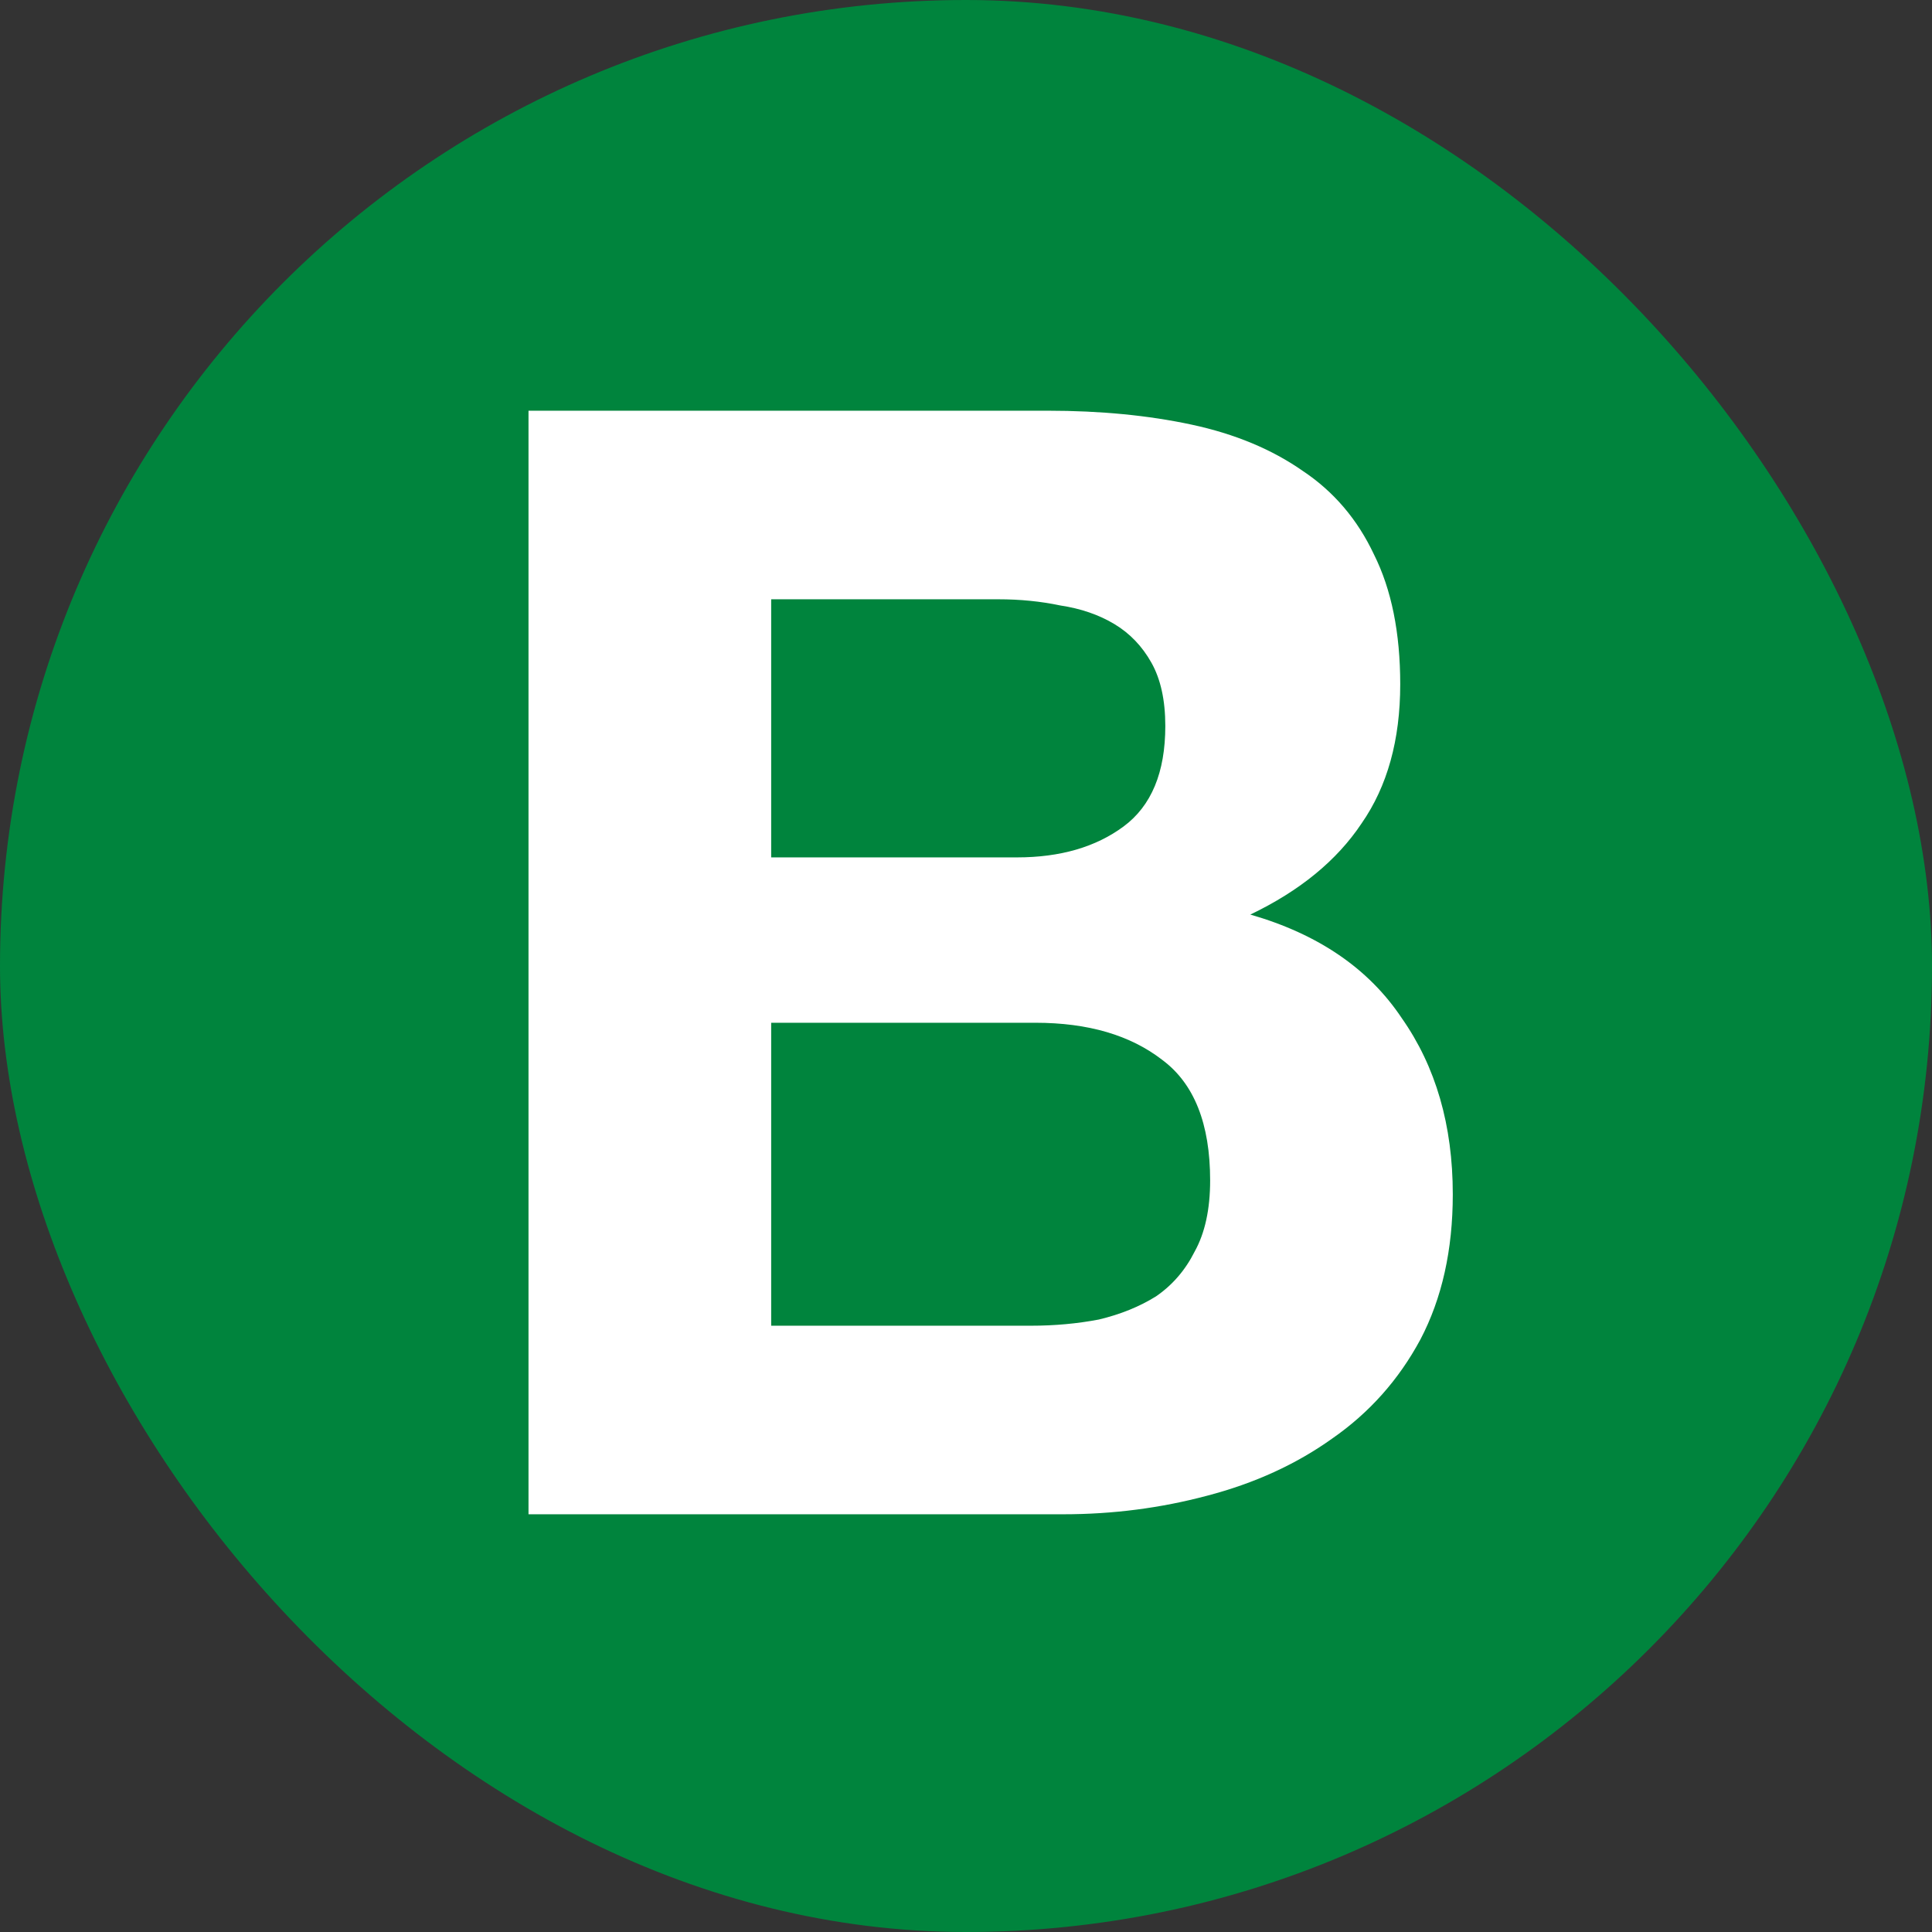 <svg width="74" height="74" viewBox="0 0 74 74" fill="none" xmlns="http://www.w3.org/2000/svg">
<rect x="0" y="0" width="74" height="74" fill="#333333" stroke="none"/>
<g clip-path="url(#clip0_630_1550)">
<rect width="74" height="74" rx="37" fill="#00843D"/>
<path d="M29.538 32.84H38.951C40.608 32.84 41.97 32.445 43.035 31.656C44.101 30.867 44.634 29.584 44.634 27.808C44.634 26.821 44.456 26.012 44.101 25.381C43.746 24.749 43.272 24.256 42.68 23.901C42.088 23.546 41.398 23.309 40.608 23.19C39.858 23.032 39.069 22.954 38.24 22.954H29.538V32.84ZM20.243 15.731H40.135C42.147 15.731 43.983 15.909 45.64 16.264C47.298 16.619 48.719 17.211 49.903 18.04C51.087 18.829 51.994 19.895 52.626 21.237C53.297 22.579 53.632 24.236 53.632 26.21C53.632 28.341 53.139 30.117 52.152 31.538C51.205 32.958 49.784 34.123 47.89 35.03C50.495 35.78 52.428 37.102 53.691 38.997C54.994 40.852 55.645 43.101 55.645 45.746C55.645 47.877 55.231 49.732 54.402 51.31C53.573 52.85 52.448 54.112 51.027 55.099C49.646 56.086 48.048 56.816 46.232 57.29C44.456 57.763 42.621 58 40.727 58H20.243V15.731ZM29.538 50.778H39.483C40.391 50.778 41.259 50.699 42.088 50.541C42.917 50.343 43.647 50.047 44.279 49.653C44.91 49.219 45.403 48.646 45.759 47.936C46.153 47.226 46.351 46.318 46.351 45.213C46.351 43.042 45.739 41.503 44.515 40.595C43.292 39.648 41.674 39.174 39.661 39.174H29.538V50.778Z" fill="white"/>
</g>
<defs>
<clipPath id="clip0_630_1550">
<rect width="74" height="74" fill="white"/>
</clipPath>
</defs>
</svg>
